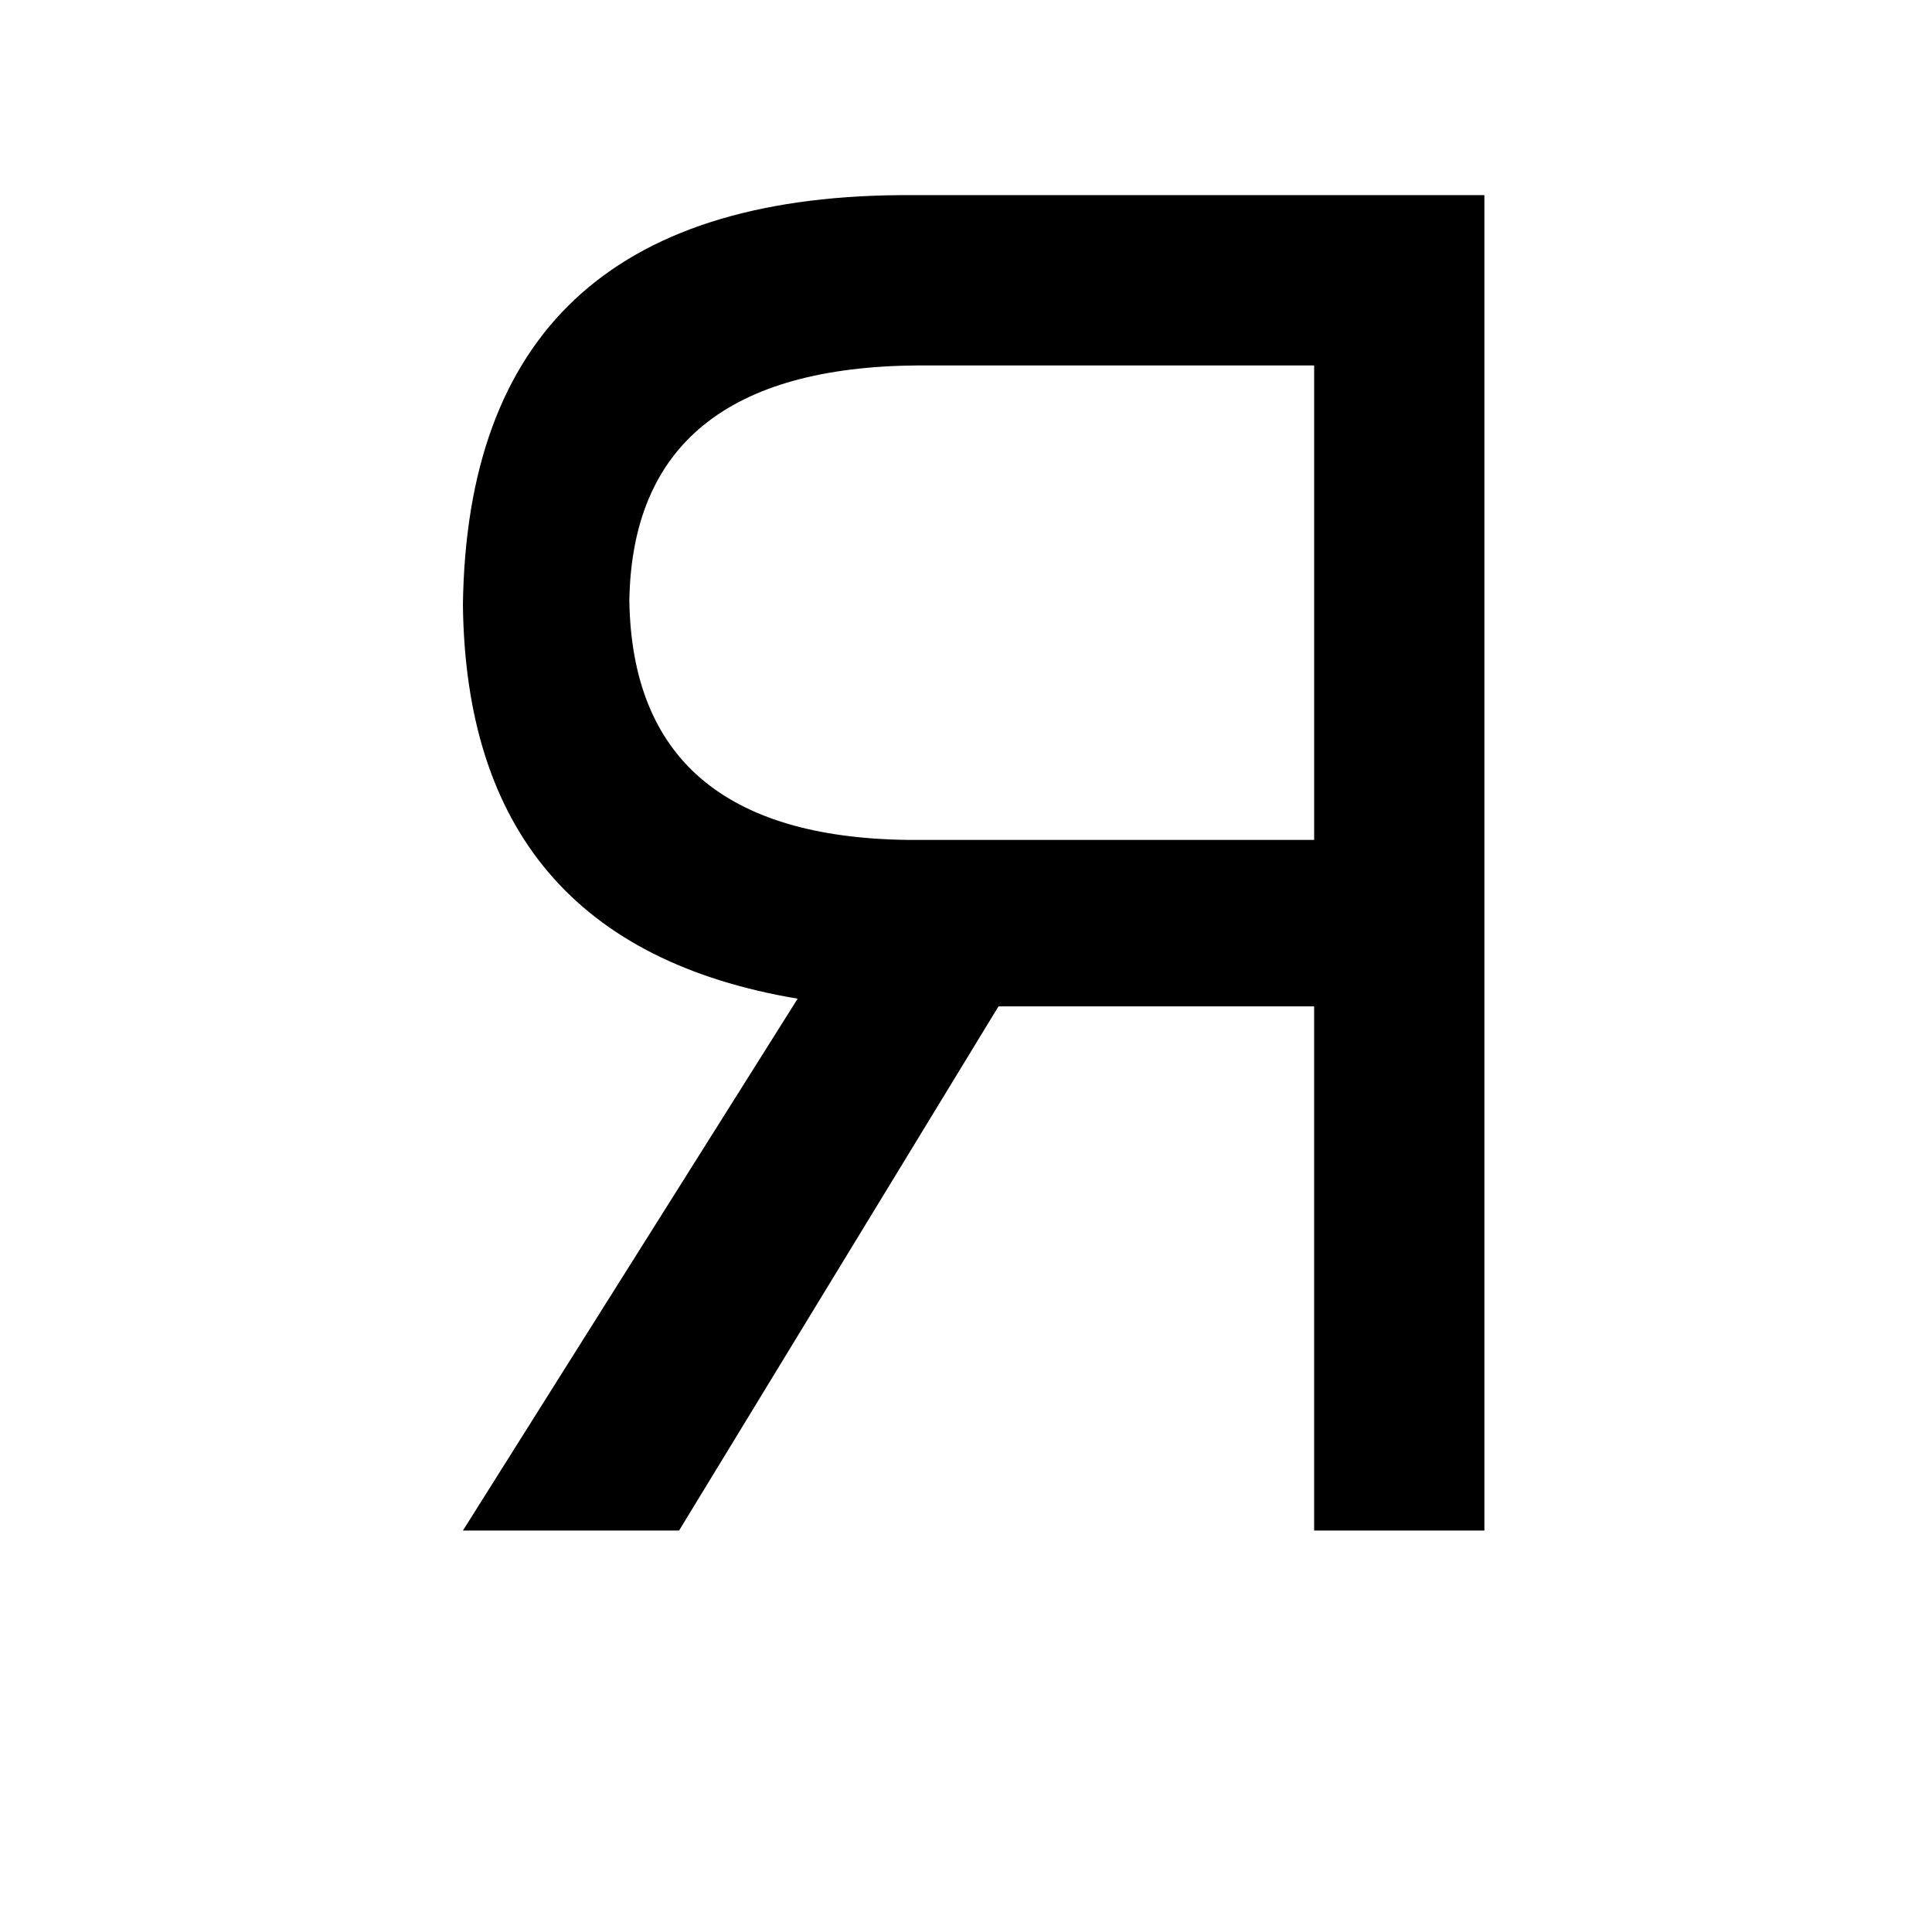 <?xml version="1.0" standalone="no"?>
<!DOCTYPE svg PUBLIC "-//W3C//DTD SVG 1.1//EN" "http://www.w3.org/Graphics/SVG/1.1/DTD/svg11.dtd" >
<svg xmlns="http://www.w3.org/2000/svg" xmlns:xlink="http://www.w3.org/1999/xlink" version="1.1" viewBox="-10 0 1010 1000">
   <path fill="currentColor"
d="M345 800h-113l175 -278q-173 -29 -175 -206q3 -212 228 -214h306v698h-89v-274h-165zM677 191h-207q-149 1 -151 123q2 123 145 125h213v-248z" />
</svg>
